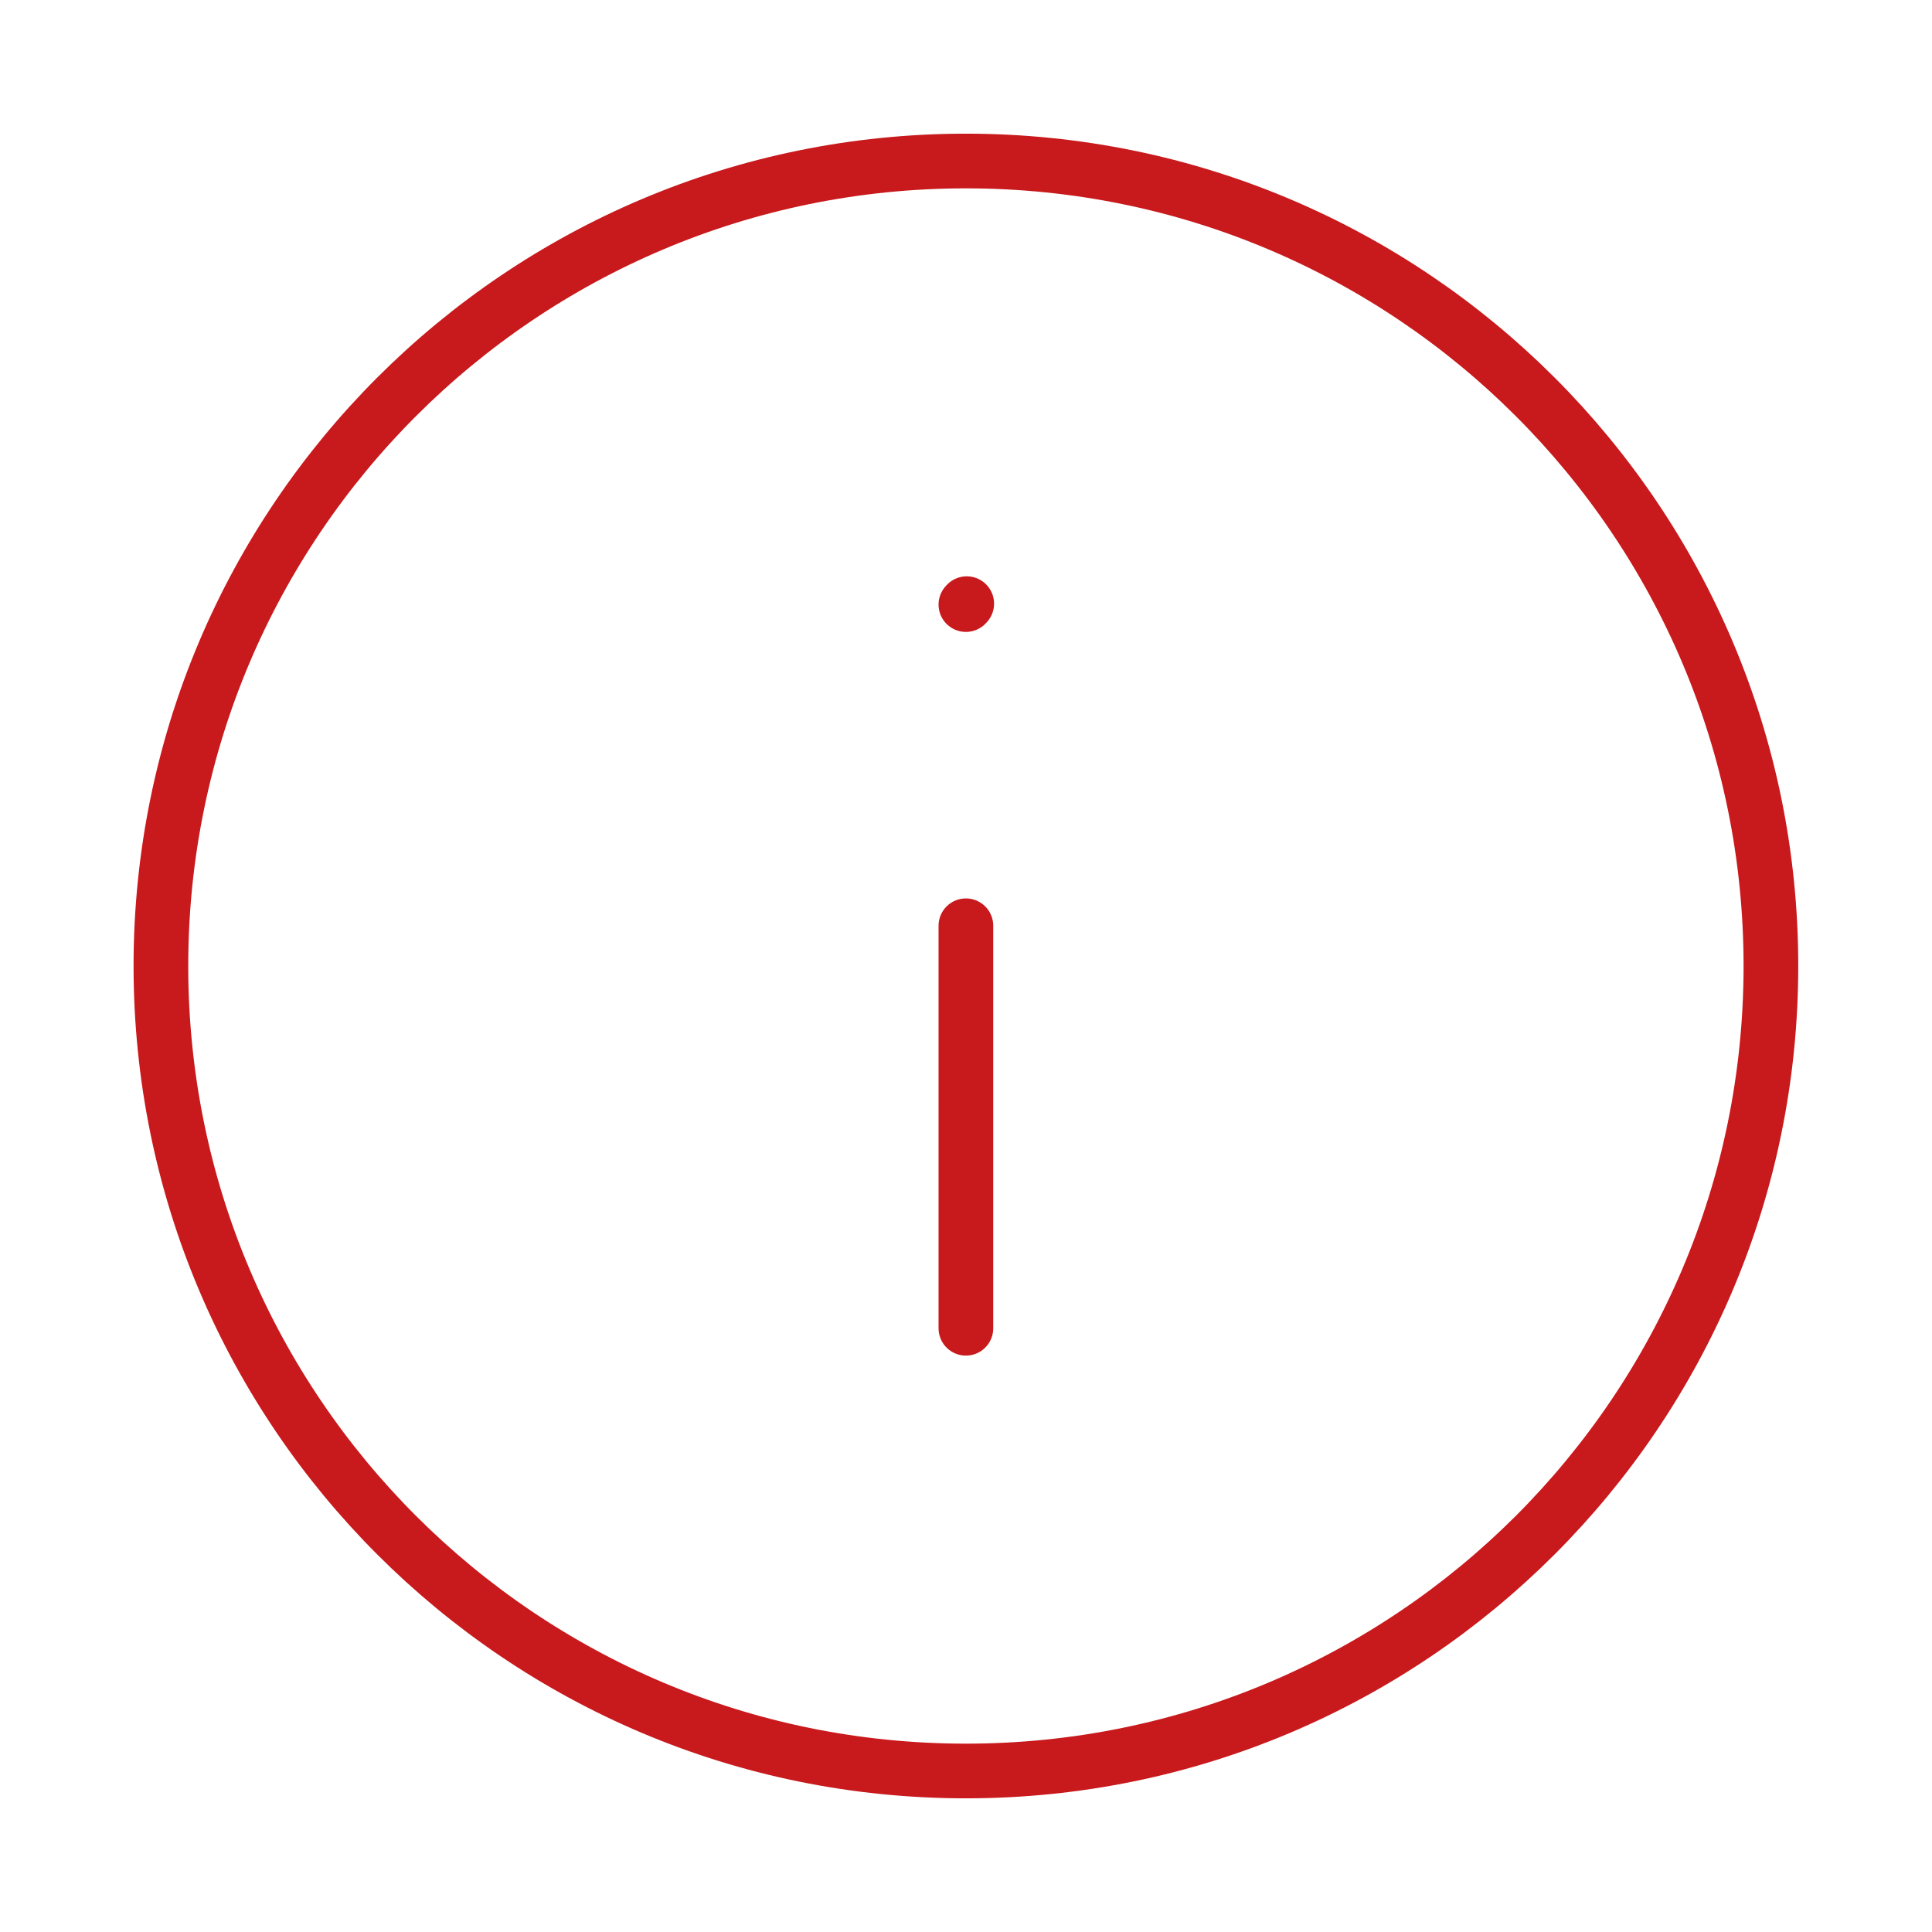 <svg width="53" height="53" viewBox="0 0 53 53" fill="none" xmlns="http://www.w3.org/2000/svg">
<path d="M26.497 25.396V36.438M26.497 16.585L26.52 16.56M26.497 48.583C38.694 48.583 48.581 38.697 48.581 26.5C48.581 14.303 38.694 4.417 26.497 4.417C14.301 4.417 4.414 14.303 4.414 26.5C4.414 38.697 14.301 48.583 26.497 48.583Z" stroke="#C8191C" stroke-width="1.5" stroke-linecap="round" stroke-linejoin="round"/>
</svg>
